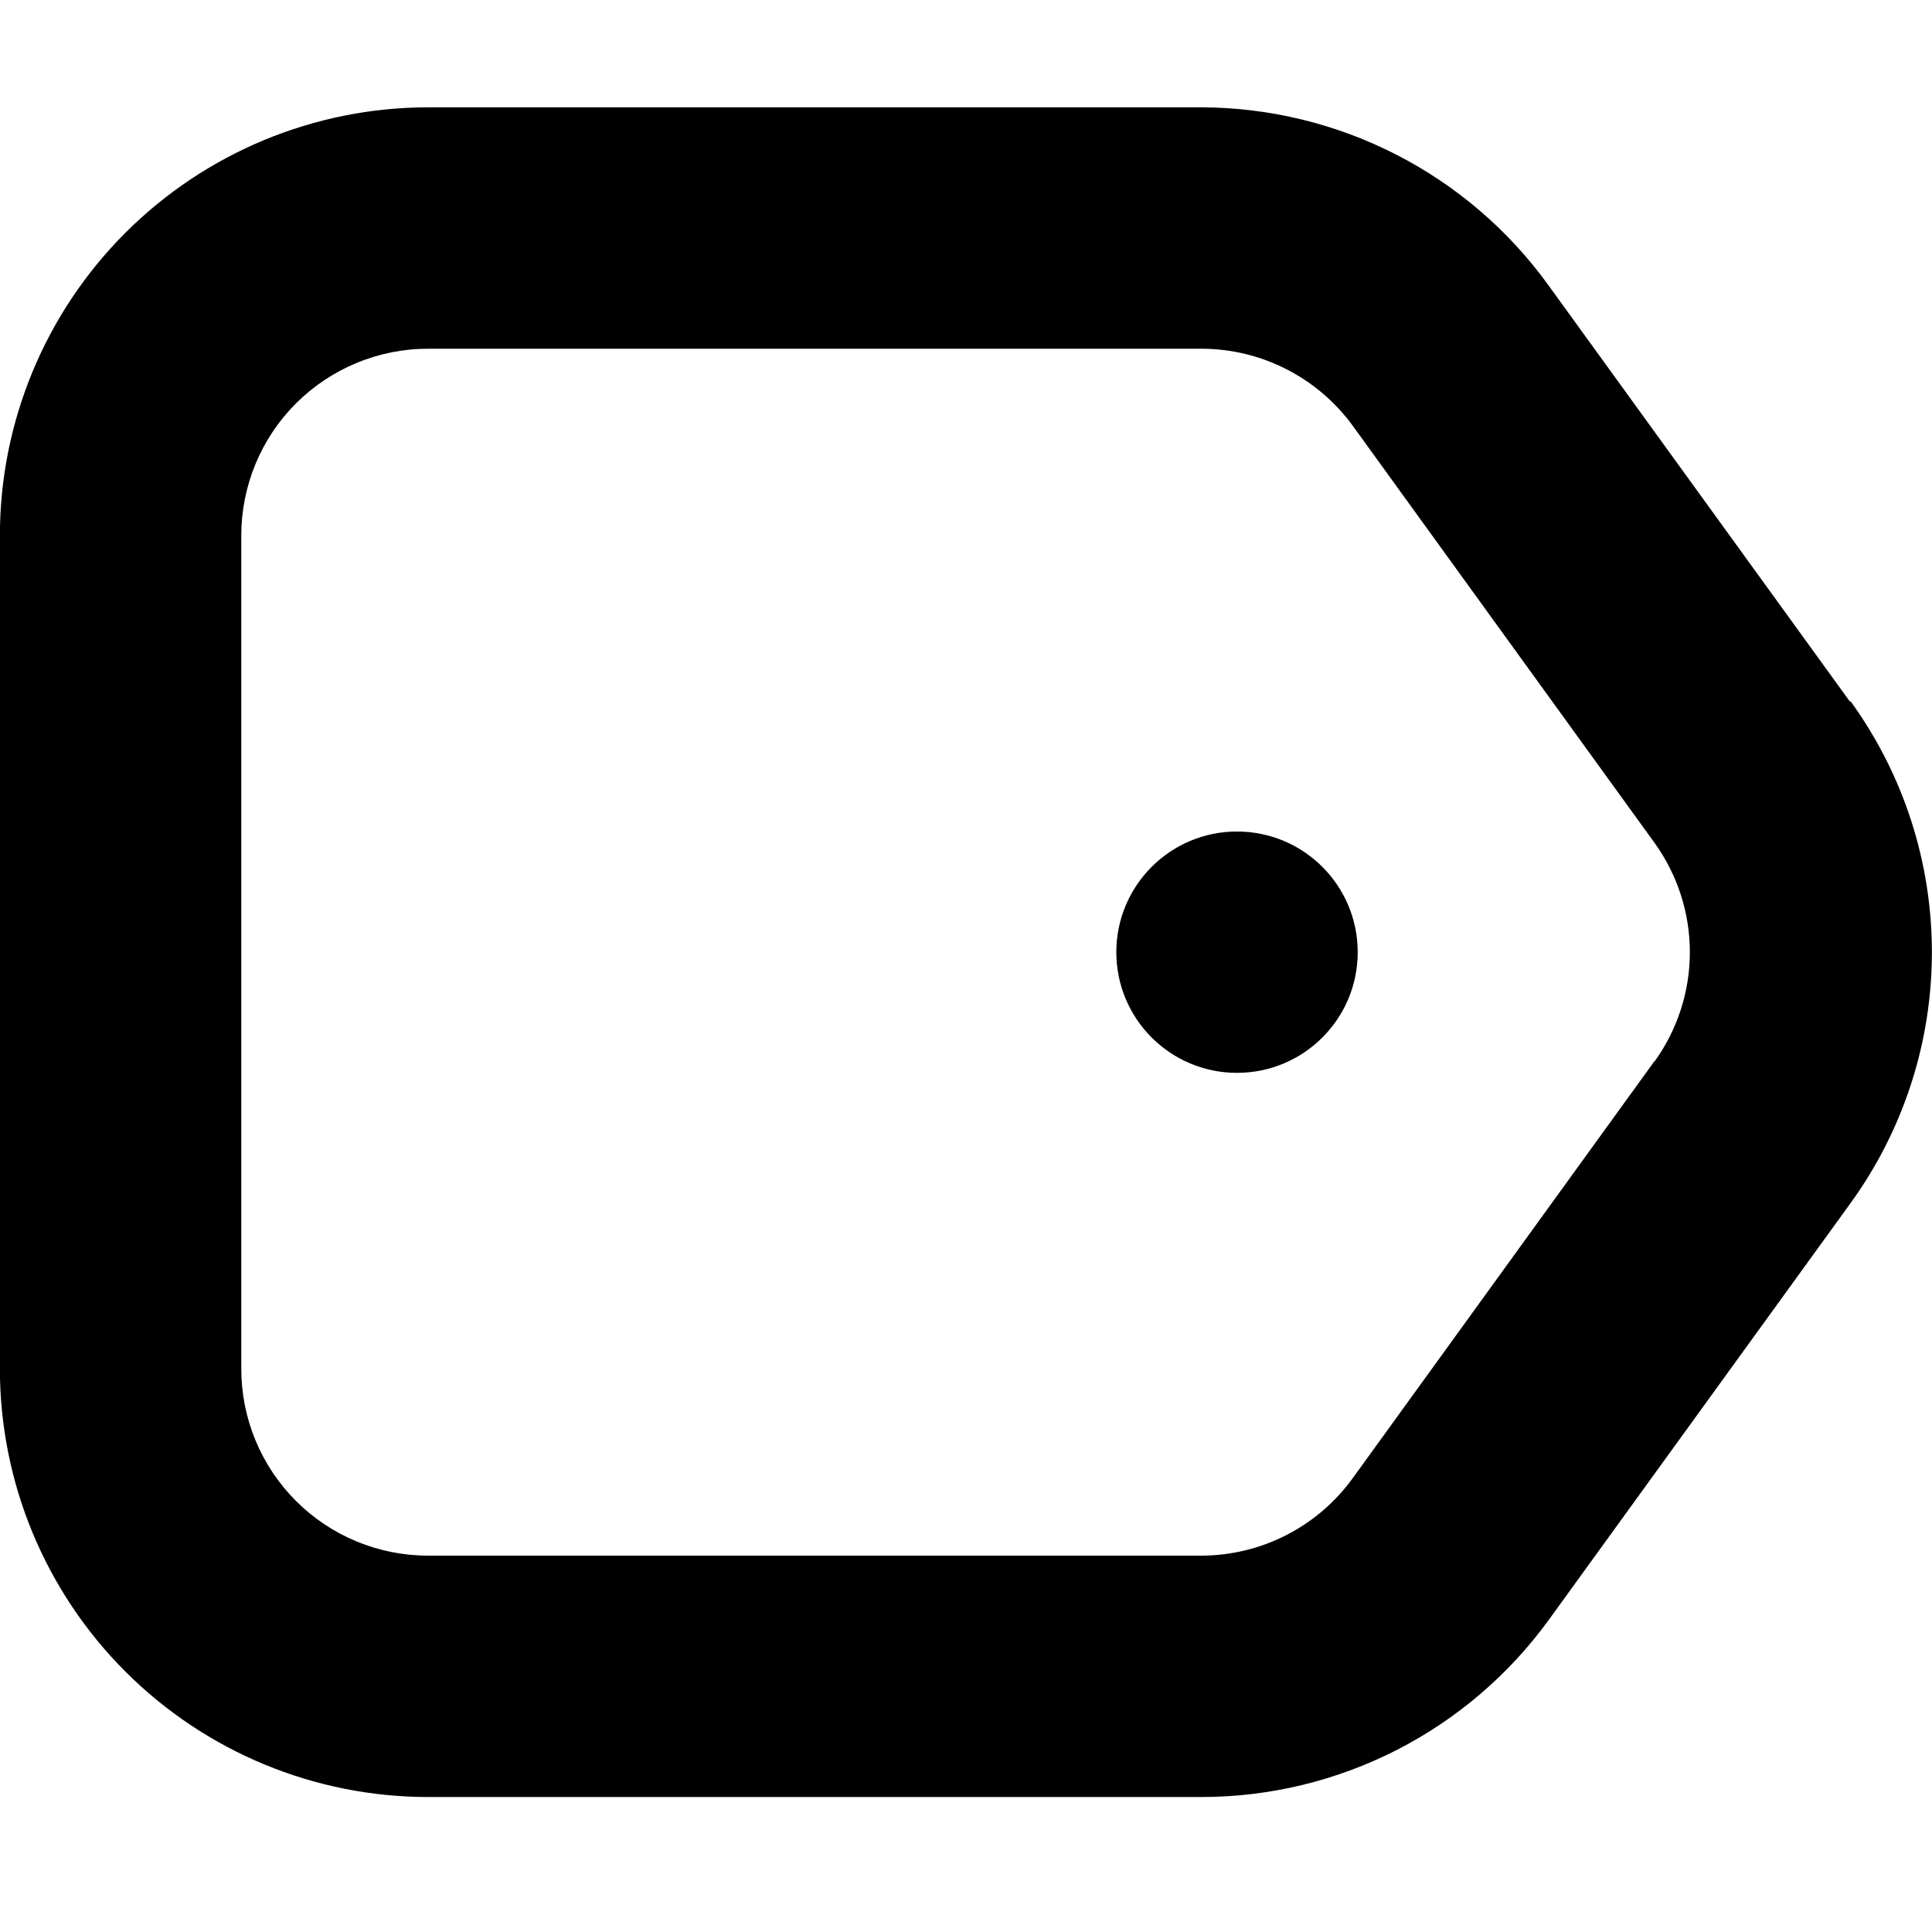 <svg width="1em" height="1em" viewBox="0 0 36 36" fill="none" xmlns="http://www.w3.org/2000/svg">
<path fill-rule="evenodd" clip-rule="evenodd" d="M28.846 5.306L34.468 13.07H34.485C35.469 14.43 35.998 16.065 35.998 17.743C35.998 19.42 35.469 21.055 34.485 22.415L28.863 30.179C28.122 31.201 27.151 32.033 26.027 32.608C24.903 33.182 23.66 33.483 22.397 33.485H7.976C5.861 33.484 3.832 32.643 2.336 31.147C0.84 29.651 -0.001 27.622 -0.002 25.507V9.978C-0.001 7.863 0.84 5.834 2.336 4.338C3.832 2.843 5.861 2.001 7.976 2H22.397C23.657 2.005 24.897 2.307 26.017 2.881C27.138 3.455 28.107 4.286 28.846 5.306ZM25.203 27.548L30.825 19.778H30.831C31.258 19.185 31.488 18.473 31.488 17.743C31.488 17.012 31.258 16.3 30.831 15.707L25.209 7.937C24.886 7.493 24.463 7.132 23.975 6.882C23.487 6.631 22.946 6.5 22.397 6.498H7.976C7.053 6.498 6.168 6.865 5.515 7.517C4.862 8.17 4.496 9.055 4.496 9.978V25.507C4.496 26.43 4.862 27.315 5.515 27.968C6.168 28.621 7.053 28.987 7.976 28.987H22.392C22.941 28.985 23.481 28.854 23.969 28.604C24.458 28.354 24.88 27.992 25.203 27.548ZM25.299 17.743C25.299 18.985 24.292 19.991 23.049 19.991C21.808 19.991 20.801 18.985 20.801 17.743C20.801 16.5 21.808 15.494 23.049 15.494C24.292 15.494 25.299 16.5 25.299 17.743Z" fill="currentColor"/>
</svg>
